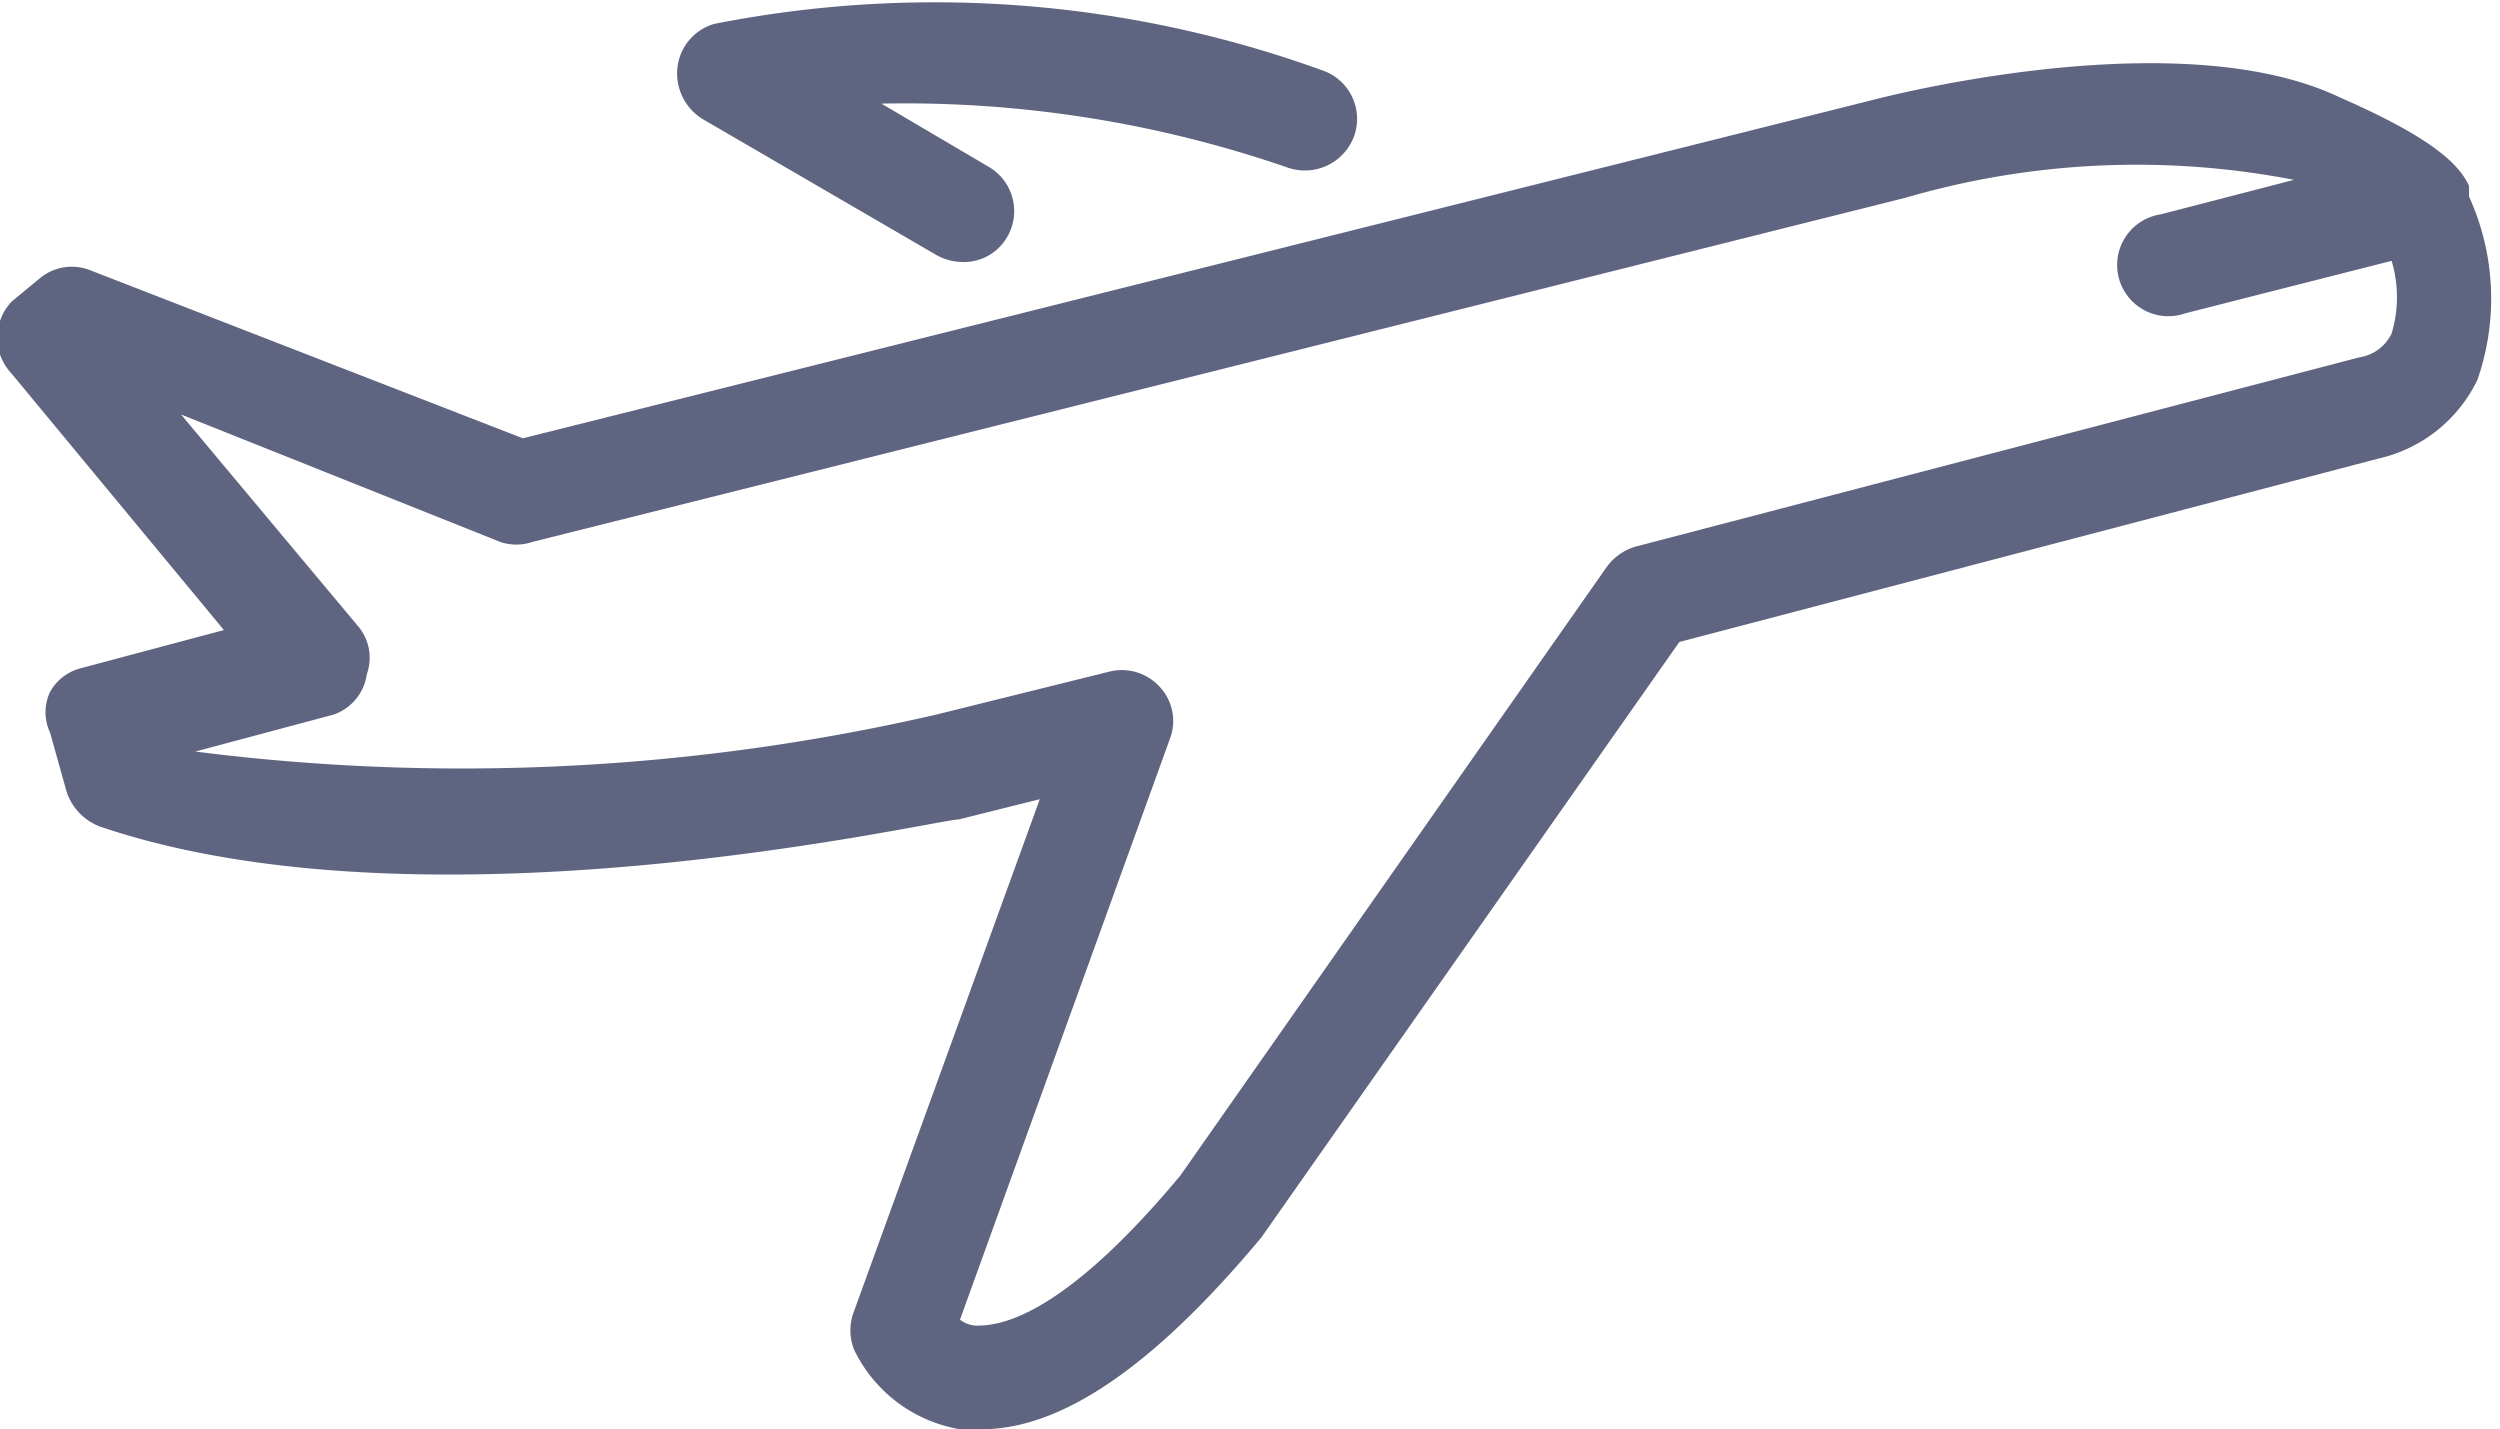 <svg xmlns="http://www.w3.org/2000/svg" viewBox="0 0 20.99 12"><defs><style>.cls-1{fill:#5f6580;}</style></defs><title>Ресурс 20</title><g id="Слой_2" data-name="Слой 2"><g id="Layer_1" data-name="Layer 1"><path class="cls-1" d="M8.08,2.2a.46.46,0,0,1-.22-.06L5.9,1A.45.45,0,0,1,5.69.55.43.43,0,0,1,6,.2a9.55,9.55,0,0,1,5.1.39.43.43,0,0,1,.27.55.44.44,0,0,1-.55.27A9.85,9.85,0,0,0,7.4.87l.9.53A.43.43,0,0,1,8.45,2,.42.42,0,0,1,8.08,2.2Z"/><path class="cls-1" d="M8.24,12H8.06a1.21,1.21,0,0,1-.89-.67.44.44,0,0,1,0-.32L8.73,6.71l-.68.17c-.19,0-4.44,1-7.21.06a.47.47,0,0,1-.28-.29l-.14-.5a.4.4,0,0,1,0-.34.41.41,0,0,1,.26-.2l1.2-.32L.1,3.14a.44.44,0,0,1,0-.61l.23-.19a.42.42,0,0,1,.43-.07L4.39,3.68,15.8.82c.25-.06,2.56-.62,3.85,0,.8.35,1,.57,1.08.74l0,.09,0,0a2.07,2.07,0,0,1,.07,1.54,1.22,1.22,0,0,1-.83.66L14.1,5.39l-3.51,5C9.68,11.48,8.91,12,8.24,12Zm-.18-.92a.25.25,0,0,0,.13.05c.15,0,.67,0,1.72-1.26l3.58-5.11a.46.46,0,0,1,.24-.17L19.81,3a.36.36,0,0,0,.27-.2,1.06,1.06,0,0,0,0-.61l-1.73.44a.43.43,0,1,1-.21-.83l1.12-.29A6.93,6.93,0,0,0,16,1.66L4.47,4.55a.42.42,0,0,1-.27,0L1.52,3.48,3,5.25a.41.41,0,0,1,.08.41A.42.42,0,0,1,2.8,6l-1.16.31A17.73,17.73,0,0,0,7.86,6l1.45-.36a.43.43,0,0,1,.43.13.42.42,0,0,1,.08.44Z"/></g></g></svg>